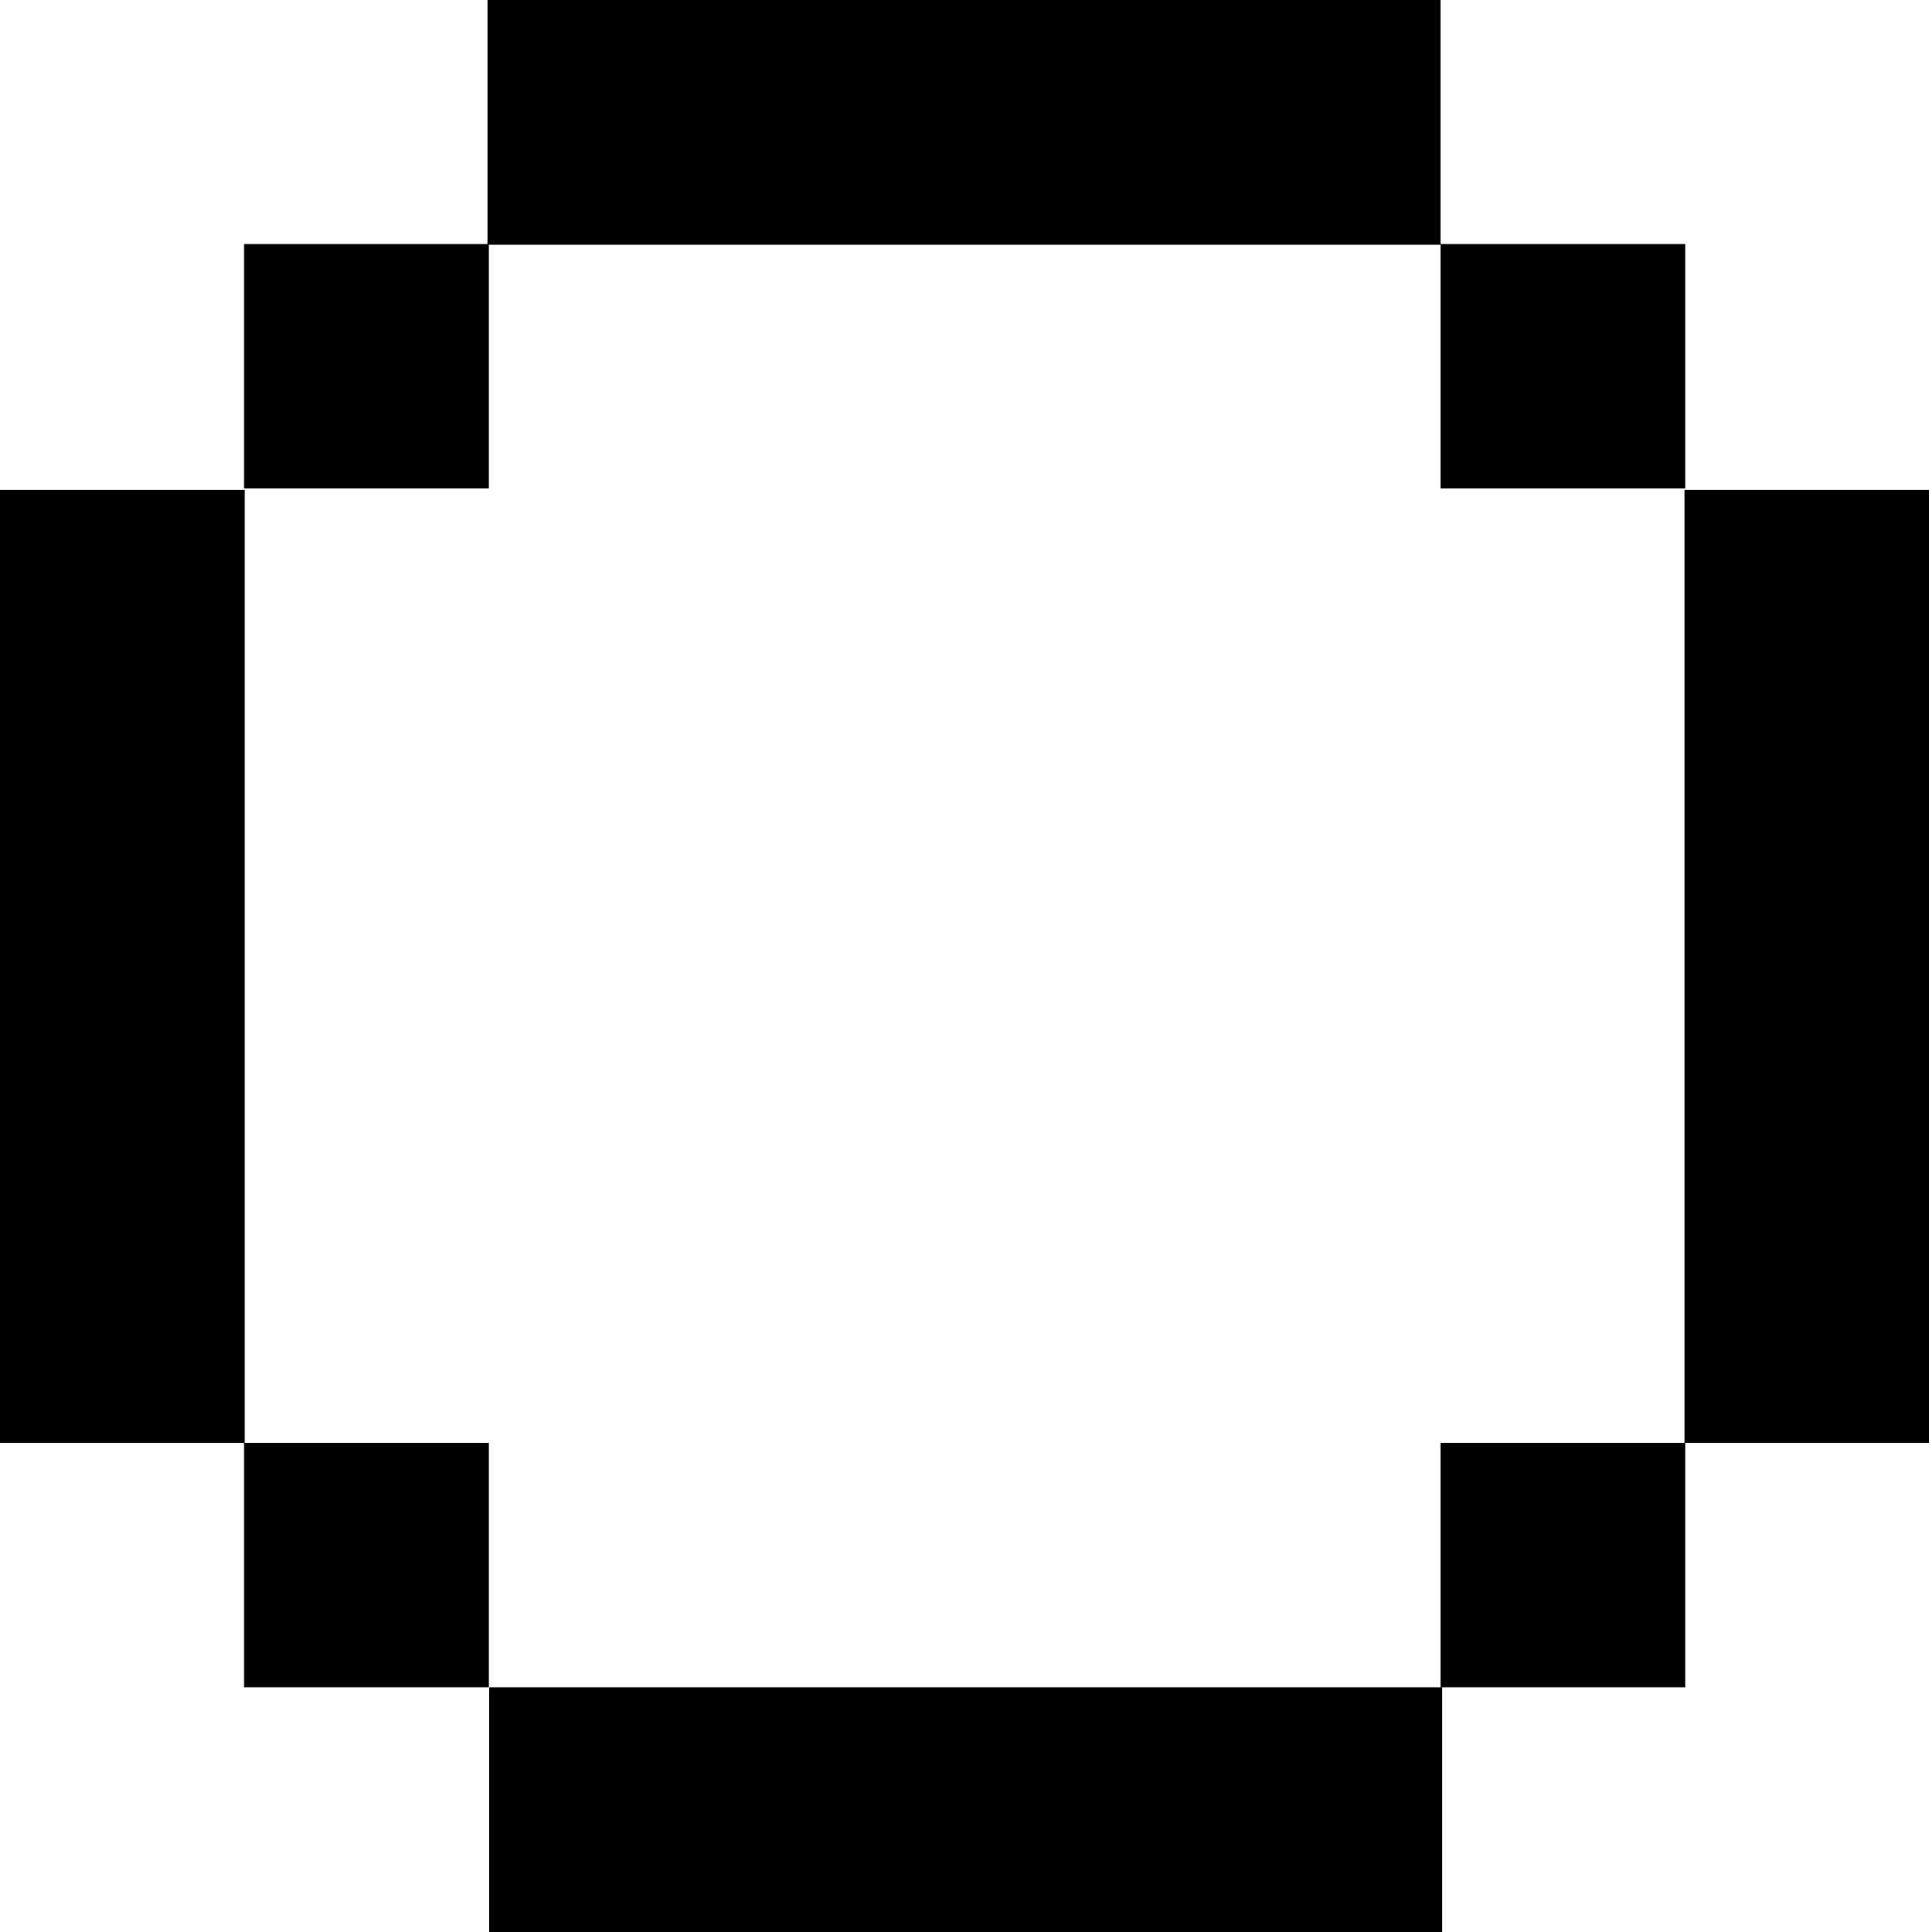 <?xml version="1.0" encoding="utf-8"?>
<!-- Generator: Adobe Illustrator 25.2.0, SVG Export Plug-In . SVG Version: 6.00 Build 0)  -->
<svg version="1.1" id="Layer_1" xmlns="http://www.w3.org/2000/svg" xmlns:xlink="http://www.w3.org/1999/xlink" x="0px" y="0px"
	 viewBox="0 0 563.5 564.4" style="enable-background:new 0 0 563.5 564.4;" xml:space="preserve">
<rect x="71.3" y="71.3" width="71.5" height="71.4"/>
<rect x="71.3" y="421.5" width="71.5" height="71.4"/>
<rect y="143.1" width="71.5" height="278.4"/>
<rect x="142.4" width="278.4" height="71.5"/>
<rect x="420.8" y="71.3" width="71.5" height="71.4"/>
<rect x="420.8" y="421.5" width="71.5" height="71.4"/>
<rect x="492.1" y="143.1" width="71.5" height="278.4"/>
<rect x="142.9" y="492.9" width="278.4" height="71.5"/>
</svg>
